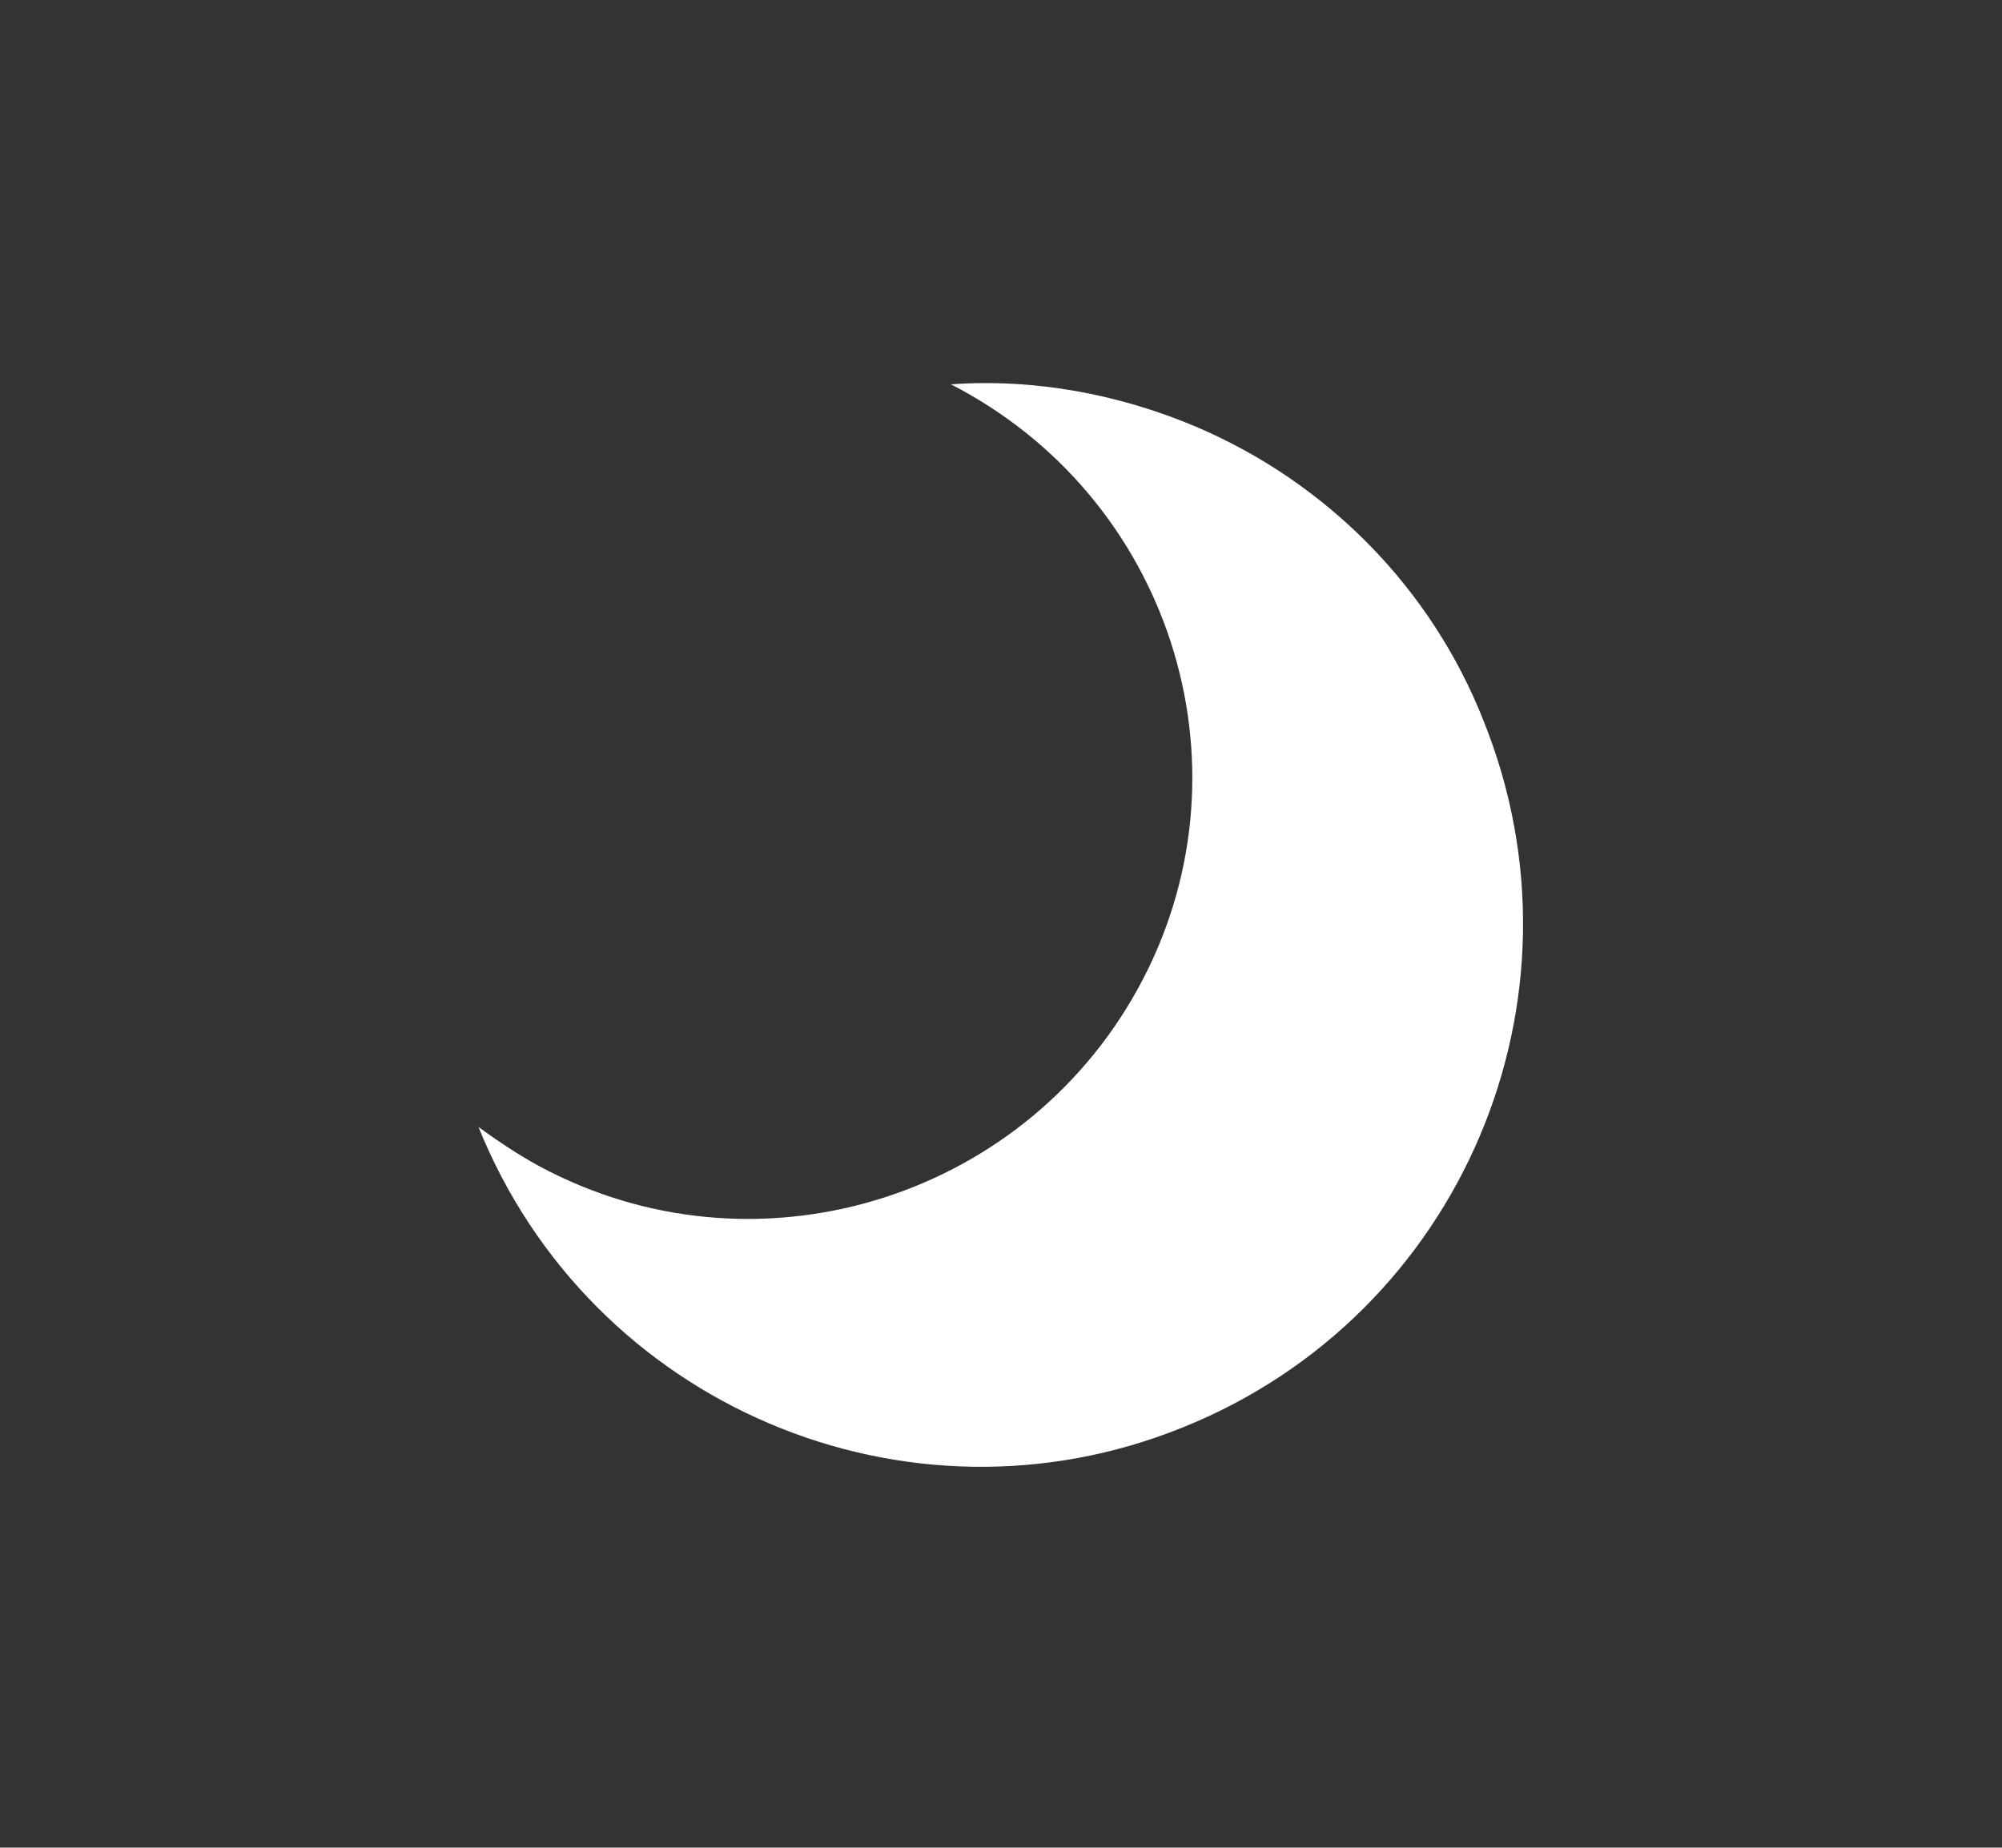 <?xml version="1.0" encoding="utf-8"?>
<!-- Generator: Adobe Illustrator 21.1.0, SVG Export Plug-In . SVG Version: 6.00 Build 0)  -->
<svg version="1.1" id="Layer_1"
  xmlns="http://www.w3.org/2000/svg"
  xmlns:xlink="http://www.w3.org/1999/xlink" x="0px" y="0px" viewBox="0 0 100 92.3" style="enable-background:new 0 0 100 92.3;" xml:space="preserve">
  <rect x="0" y="0" width="100" height="92.3" fill="#333333" stroke="none"/>
  <style type="text/css">
  </style>
  <path fill="#fff" d="M59.7,21.3c-3.8-1.6-8-2.4-12.2-2.1c10.9,5.6,15.2,18.9,9.6,29.7S38.2,64,27.4,58.5c-1.2-0.6-2.4-1.4-3.5-2.2
	c5.6,13.9,21.4,20.6,35.2,15C73,65.7,79.7,49.9,74.1,36C71.5,29.4,66.3,24.1,59.7,21.3z"/>
</svg>
